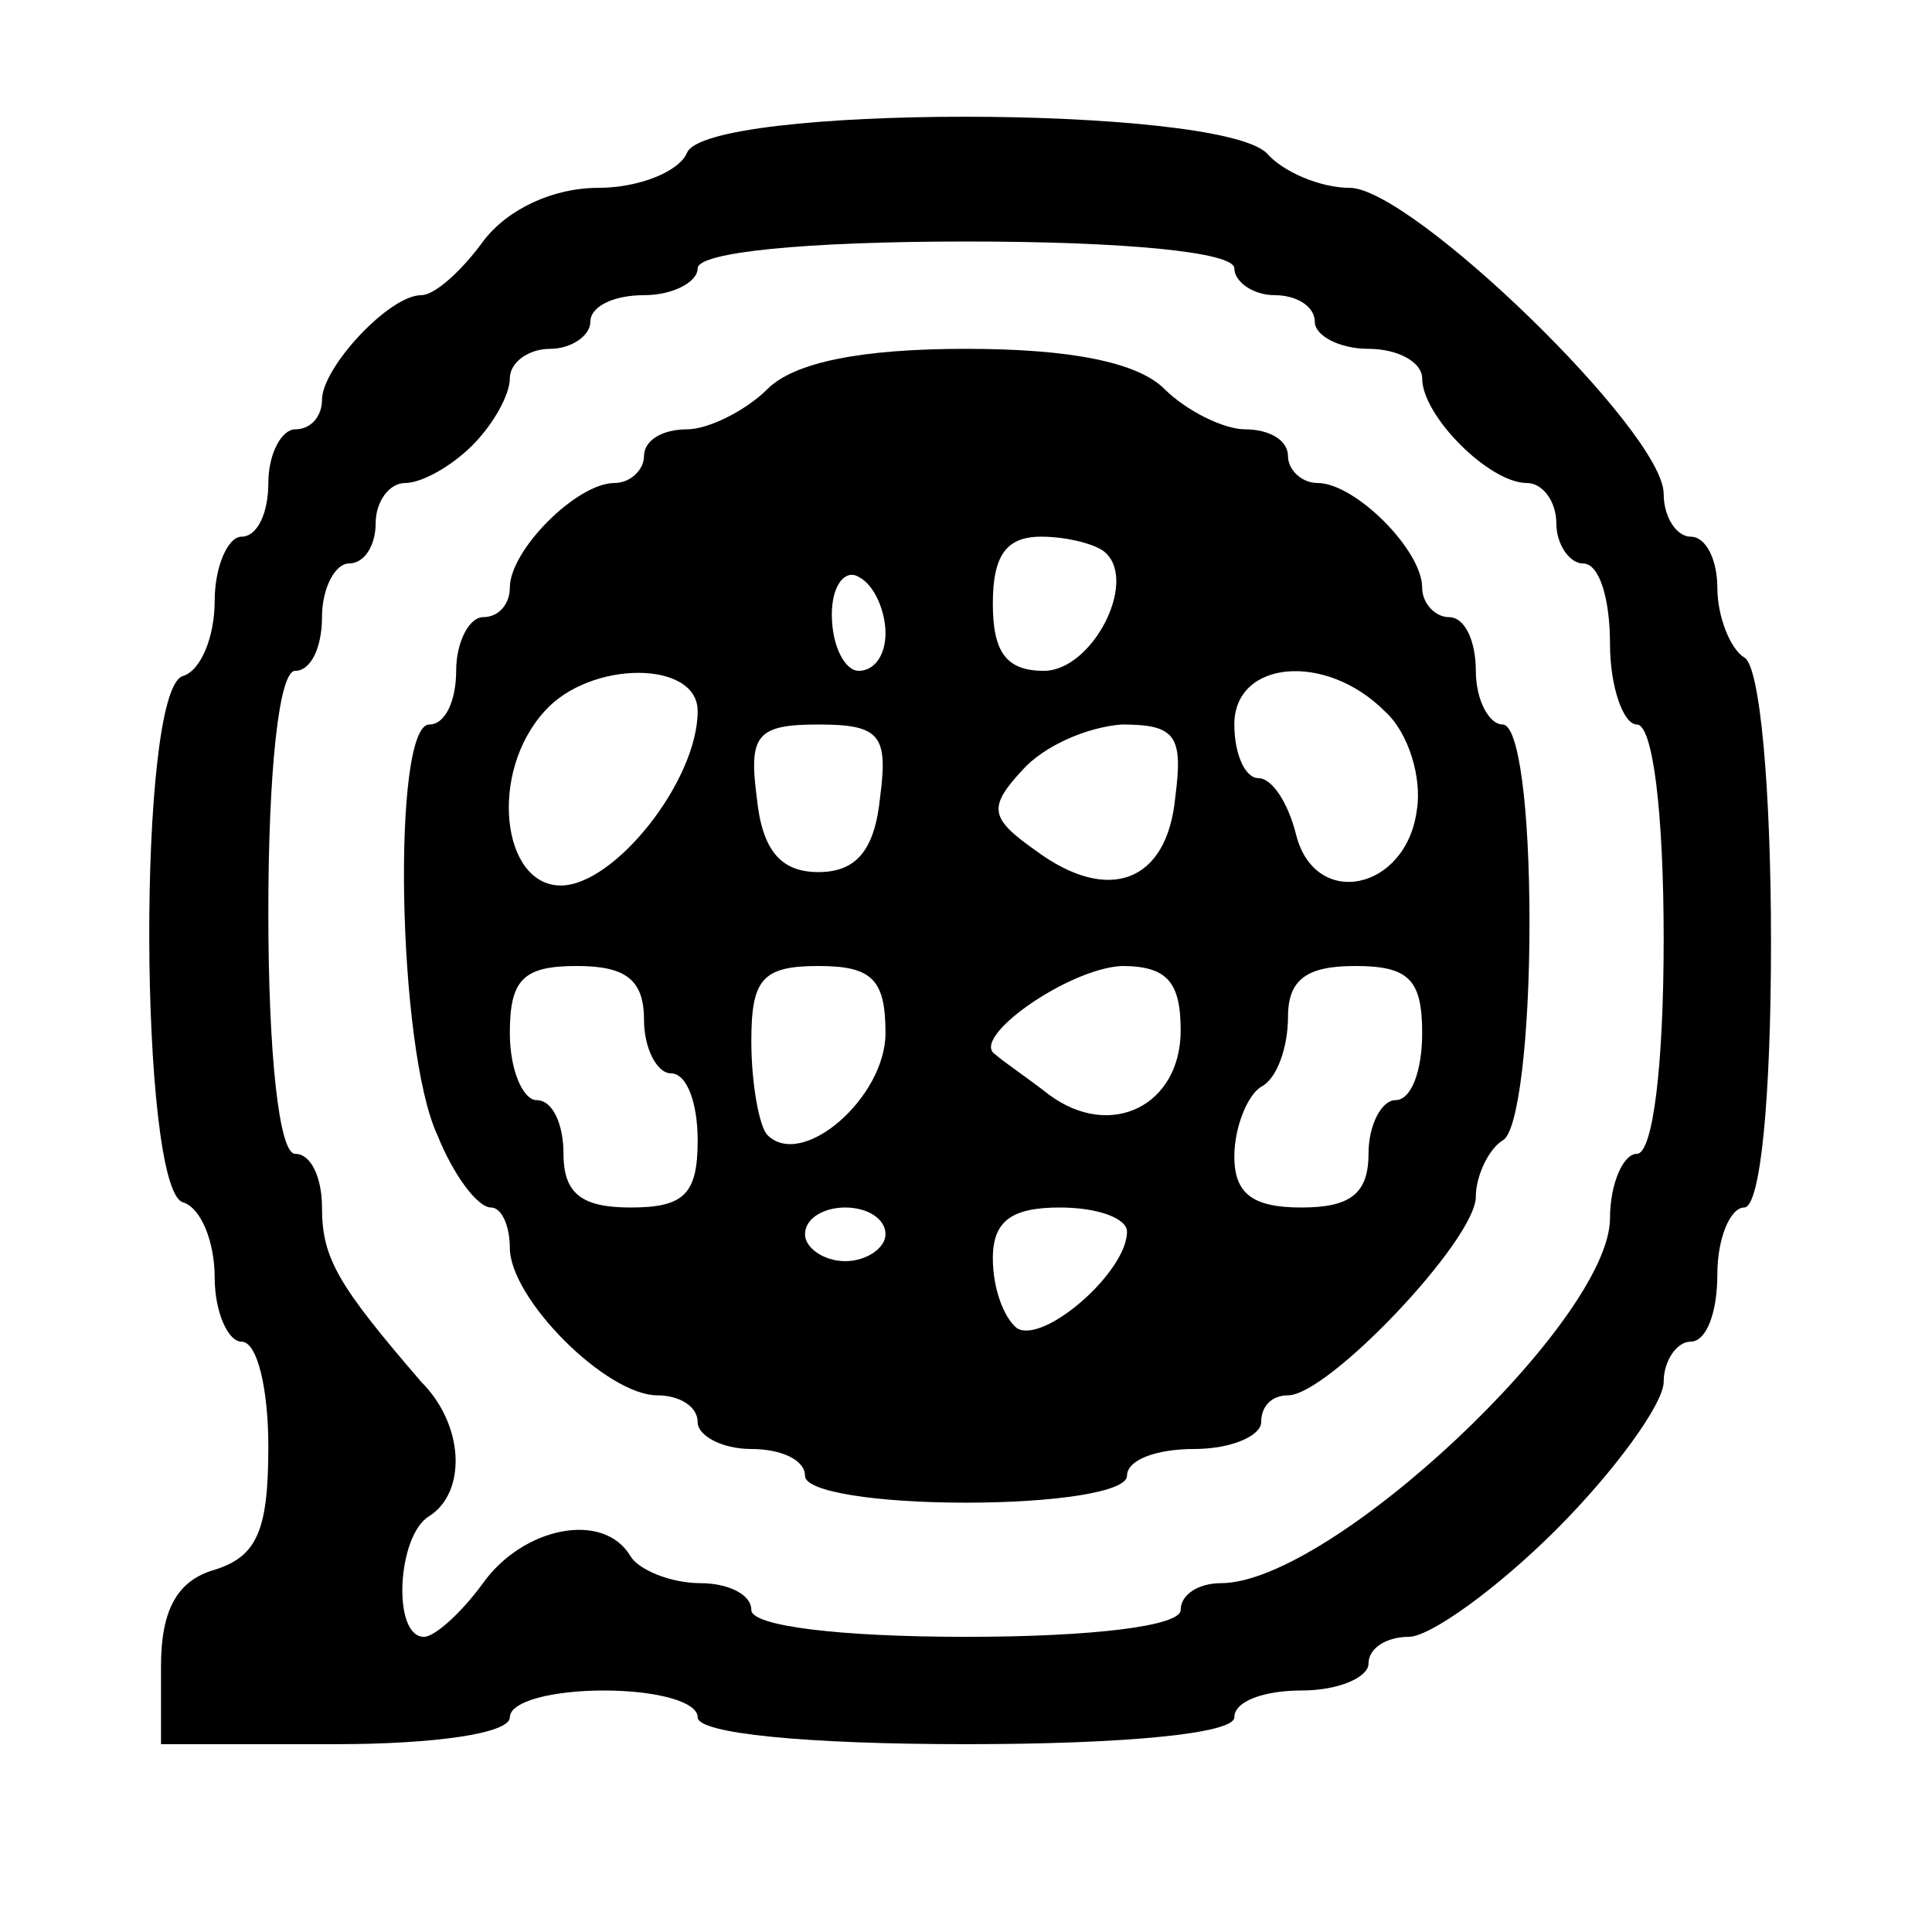<?xml version="1.0" standalone="no"?>
<!DOCTYPE svg PUBLIC "-//W3C//DTD SVG 20010904//EN"
 "http://www.w3.org/TR/2001/REC-SVG-20010904/DTD/svg10.dtd">
<svg version="1.0" xmlns="http://www.w3.org/2000/svg"
 width="72pt" height="72pt" viewBox="0 0 72 72"
 preserveAspectRatio="xMidYMid meet">
<g transform="translate(0,72) scale(0.1,-0.1)"
fill="#000000" stroke="none">
<path d="M256 663 c-3 -7 -18 -13 -33 -13 -17 0 -34 -8 -43 -20 -8 -11 -18
-20 -23 -20 -12 0 -37 -27 -37 -39 0 -6 -4 -11 -10 -11 -5 0 -10 -9 -10 -20 0
-11 -4 -20 -10 -20 -5 0 -10 -11 -10 -24 0 -13 -5 -26 -12 -28 -17 -6 -16
-190 0 -196 7 -2 12 -15 12 -28 0 -13 5 -24 10 -24 6 0 10 -18 10 -39 0 -31
-4 -41 -20 -46 -14 -4 -20 -15 -20 -36 l0 -29 65 0 c37 0 65 4 65 10 0 6 16
10 35 10 19 0 35 -4 35 -10 0 -6 40 -10 100 -10 60 0 100 4 100 10 0 6 11 10
25 10 14 0 25 5 25 10 0 6 7 10 15 10 8 0 33 18 55 40 22 22 40 47 40 55 0 8
5 15 10 15 6 0 10 11 10 25 0 14 5 25 10 25 6 0 10 40 10 99 0 56 -4 103 -10
106 -5 3 -10 15 -10 26 0 10 -4 19 -10 19 -5 0 -10 7 -10 16 0 23 -94 114
-117 114 -11 0 -25 6 -31 13 -19 18 -209 18 -216 0z m204 -43 c0 -5 7 -10 15
-10 8 0 15 -4 15 -10 0 -5 9 -10 20 -10 11 0 20 -5 20 -11 0 -14 25 -39 39
-39 6 0 11 -7 11 -15 0 -8 5 -15 10 -15 6 0 10 -13 10 -30 0 -16 5 -30 10 -30
6 0 10 -33 10 -80 0 -47 -4 -80 -10 -80 -5 0 -10 -11 -10 -24 0 -38 -104 -136
-145 -136 -8 0 -15 -4 -15 -10 0 -6 -33 -10 -80 -10 -47 0 -80 4 -80 10 0 6
-9 10 -19 10 -11 0 -23 5 -26 10 -10 17 -40 11 -55 -10 -8 -11 -18 -20 -22
-20 -12 0 -10 38 2 45 14 9 13 34 -3 50 -31 36 -37 46 -37 65 0 11 -4 20 -10
20 -6 0 -10 37 -10 90 0 53 4 90 10 90 6 0 10 9 10 20 0 11 5 20 10 20 6 0 10
7 10 15 0 8 5 15 11 15 6 0 17 6 25 14 8 8 14 19 14 25 0 6 7 11 15 11 8 0 15
5 15 10 0 6 9 10 20 10 11 0 20 5 20 10 0 6 40 10 100 10 60 0 100 -4 100 -10z"/>
<path d="M286 575 c-8 -8 -22 -15 -30 -15 -9 0 -16 -4 -16 -10 0 -5 -5 -10
-11 -10 -14 0 -39 -25 -39 -39 0 -6 -4 -11 -10 -11 -5 0 -10 -9 -10 -20 0 -11
-4 -20 -10 -20 -14 0 -12 -121 3 -153 6 -15 15 -27 20 -27 4 0 7 -7 7 -15 0
-19 36 -55 55 -55 8 0 15 -4 15 -10 0 -5 9 -10 20 -10 11 0 20 -4 20 -10 0 -6
27 -10 60 -10 33 0 60 4 60 10 0 6 11 10 25 10 14 0 25 5 25 10 0 6 4 10 10
10 15 0 70 58 70 74 0 8 5 18 10 21 6 3 10 40 10 81 0 43 -4 74 -10 74 -5 0
-10 9 -10 20 0 11 -4 20 -10 20 -5 0 -10 5 -10 11 0 14 -25 39 -39 39 -6 0
-11 5 -11 10 0 6 -7 10 -16 10 -8 0 -22 7 -30 15 -10 10 -35 15 -74 15 -39 0
-64 -5 -74 -15z m126 -61 c12 -11 -5 -44 -23 -44 -14 0 -19 7 -19 25 0 18 5
25 18 25 10 0 21 -3 24 -6z m-82 -30 c0 -8 -4 -14 -10 -14 -5 0 -10 9 -10 21
0 11 5 17 10 14 6 -3 10 -13 10 -21z m-70 -29 c0 -26 -31 -65 -51 -65 -22 0
-27 42 -6 65 17 19 57 19 57 0z m256 0 c9 -8 14 -25 12 -37 -4 -30 -38 -37
-45 -9 -3 12 -9 21 -14 21 -5 0 -9 9 -9 20 0 24 34 27 56 5z m-188 -32 c-2
-20 -9 -28 -23 -28 -14 0 -21 8 -23 28 -3 23 0 27 23 27 23 0 26 -4 23 -27z
m110 0 c-3 -32 -25 -40 -52 -20 -17 12 -18 16 -5 30 8 9 24 16 37 17 20 0 23
-4 20 -27z m-198 -83 c0 -11 5 -20 10 -20 6 0 10 -11 10 -25 0 -20 -5 -25 -25
-25 -18 0 -25 5 -25 20 0 11 -4 20 -10 20 -5 0 -10 11 -10 25 0 20 5 25 25 25
18 0 25 -5 25 -20z m90 -5 c0 -24 -31 -51 -44 -38 -3 3 -6 19 -6 35 0 23 4 28
25 28 20 0 25 -5 25 -25z m110 1 c0 -28 -26 -41 -49 -24 -9 7 -18 13 -20 15
-10 6 27 32 47 33 17 0 22 -6 22 -24z m90 -1 c0 -14 -4 -25 -10 -25 -5 0 -10
-9 -10 -20 0 -15 -7 -20 -25 -20 -18 0 -25 5 -25 19 0 11 5 23 10 26 6 3 10
15 10 26 0 14 7 19 25 19 20 0 25 -5 25 -25z m-200 -75 c0 -5 -7 -10 -15 -10
-8 0 -15 5 -15 10 0 6 7 10 15 10 8 0 15 -4 15 -10z m90 1 c0 -15 -31 -42 -41
-36 -5 4 -9 15 -9 26 0 14 7 19 25 19 14 0 25 -4 25 -9z"/>
</g>
</svg>
